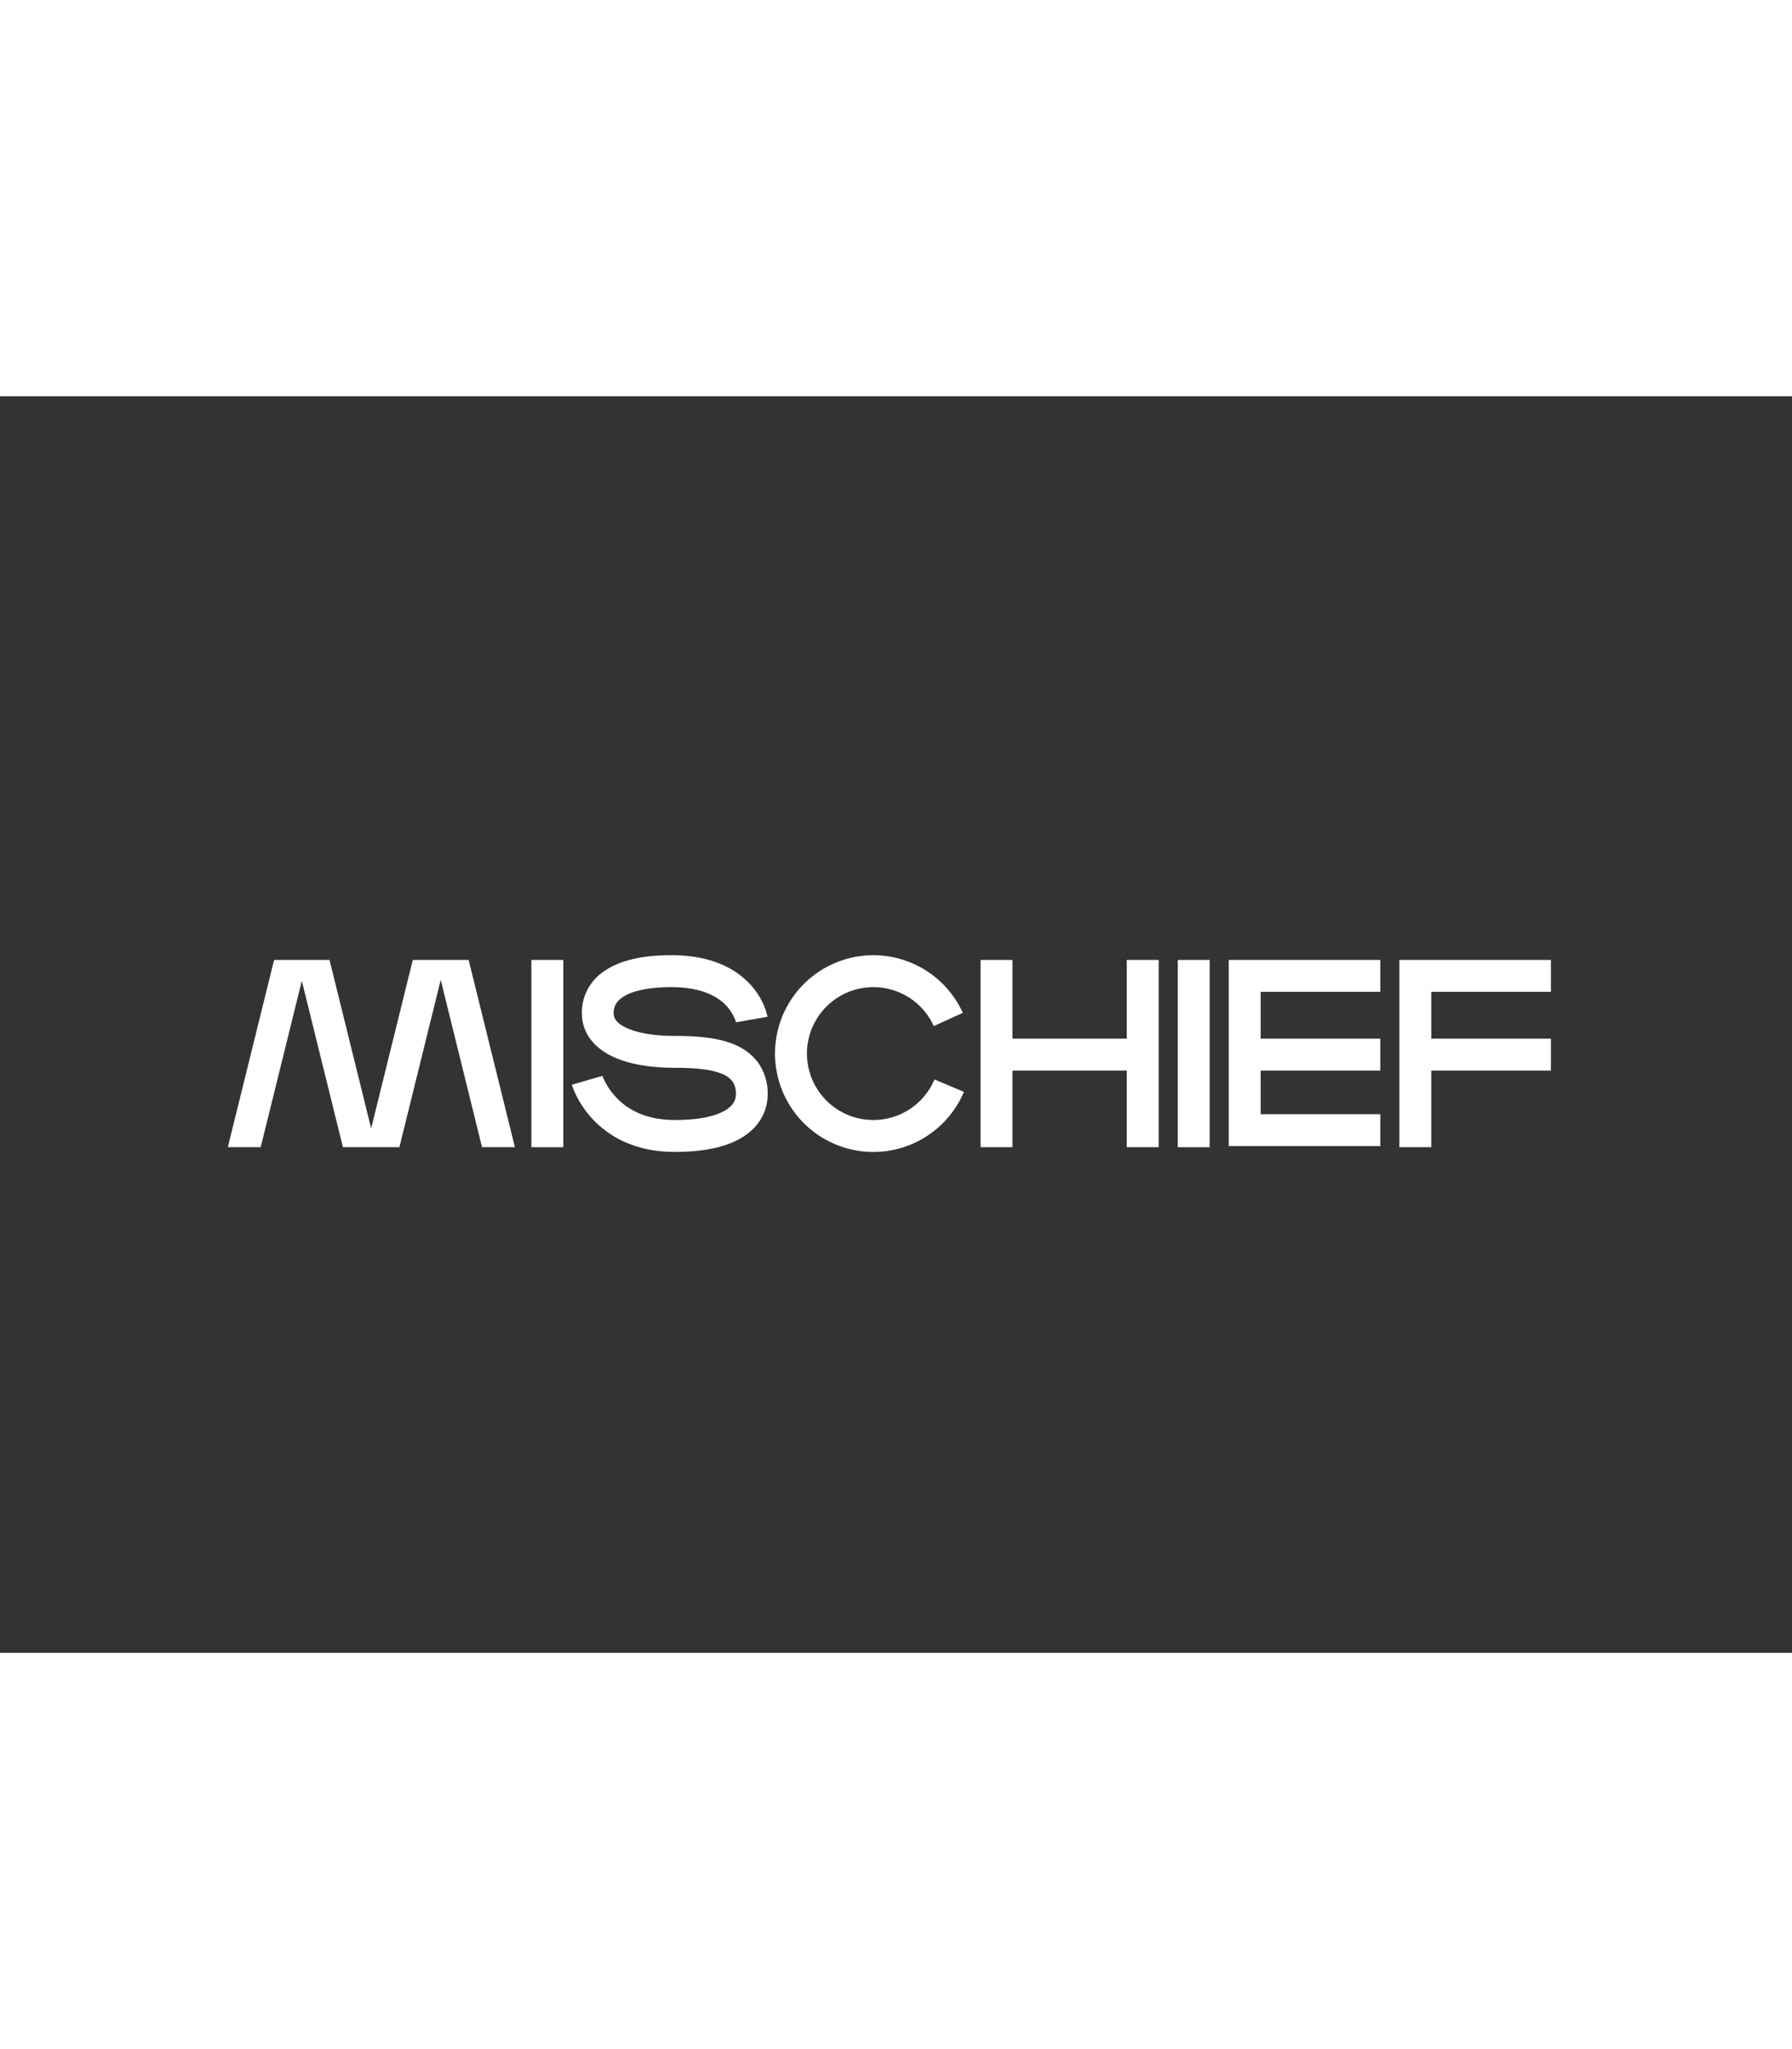 <?xml version="1.0" encoding="utf-8"?>
<!-- Generator: Adobe Illustrator 26.0.3, SVG Export Plug-In . SVG Version: 6.00 Build 0)  -->
<svg version="1.1" width="14" height="16" xmlns="http://www.w3.org/2000/svg" xmlns:xlink="http://www.w3.org/1999/xlink" x="0px" y="0px"
	 viewBox="0 0 1025.86 719" style="enable-background:new 0 0 1025.86 719;" xml:space="preserve">
<rect x="0" y="0" width="1025.86" height="719" fill="#333333" stroke="none"/>
<style type="text/css">
	.st0{fill:#FFFFFF;}
</style>
<g id="Layer_1">
	<g>
		<rect x="304.2" y="322.53" class="st0" width="18.26" height="107.15"/>
		<rect x="674.23" y="322.53" class="st0" width="18.26" height="107.15"/>
		<path class="st0" d="M346.18,328.73c8.71-5.92,21.37-8.93,38.22-8.93c22.88,0,36.91,7.8,45.16,16.8c3.3,3.57,5.95,7.69,7.84,12.18
			c0.58,1.38,1.08,2.79,1.49,4.23c0.16,0.54,0.27,1,0.34,1.35c0.07,0.35,0.07,0.32,0.1,0.45v0.16v0.1l-9,1.57
			c-9,1.56-9,1.57-8.99,1.57v0.11c0,0,0-0.19-0.1-0.41c-0.21-0.69-0.45-1.38-0.73-2.05c-1.09-2.53-2.6-4.86-4.47-6.88
			c-4.44-4.87-13.39-10.89-31.66-10.89c-15.11,0-23.56,2.78-28,5.77c-3.91,2.65-5.11,5.75-5.11,9.12c0,2.58,1.22,5.49,6.99,8.27
			c5.97,2.9,15.44,4.76,28,4.76c10.23,0,22.84,0.47,33.07,4.48c5.61,2.05,10.55,5.6,14.28,10.26c3.99,5.39,6.05,11.95,5.87,18.65
			c0,8.1-3.47,16.95-12.68,23.4c-8.77,6.16-21.92,9.59-40.55,9.59c-23.13,0-38.07-9.18-47.1-18.9c-3.64-3.92-6.71-8.33-9.12-13.11
			c-0.74-1.45-1.4-2.94-1.98-4.47c-0.22-0.57-0.38-1.03-0.5-1.39c-0.12-0.35-0.1-0.33-0.13-0.44c0-0.05,0-0.11,0-0.16
			c0,0,0,0,8.77-2.54l8.77-2.54v0.1c0,0.12,0.11,0.34,0.23,0.65c0.23,0.61,0.63,1.57,1.22,2.76c1.66,3.18,3.76,6.11,6.22,8.71
			c5.82,6.27,15.99,13.06,33.72,13.06c16.75,0,25.57-3.17,30.05-6.28c4.02-2.81,4.87-5.89,4.87-8.45c0.17-2.69-0.58-5.35-2.12-7.56
			c-1.7-2.01-3.92-3.51-6.42-4.35c-6.67-2.61-16.11-3.23-26.42-3.23c-13.89,0-26.47-2-35.93-6.59c-9.74-4.7-17.29-12.86-17.29-24.71
			c-0.04-4.82,1.13-9.57,3.42-13.81C338.8,334.93,342.13,331.34,346.18,328.73z"/>
		<path class="st0" d="M516.91,342.06c-6.82-3.4-14.51-4.66-22.06-3.64c-7.55,1.03-14.62,4.3-20.29,9.39
			c-5.67,5.09-9.68,11.77-11.51,19.17c-1.83,7.4-1.39,15.18,1.25,22.32c2.65,7.15,7.38,13.33,13.58,17.76s13.6,6.88,21.21,7.06
			c7.62,0.17,15.11-1.95,21.51-6.08c6.4-4.14,11.41-10.1,14.38-17.12l16.83,7.11c-5.03,11.9-14.01,21.71-25.42,27.78
			c-11.41,6.07-24.56,8.03-37.24,5.54c-12.68-2.48-24.12-9.25-32.41-19.17c-8.28-9.92-12.9-22.39-13.07-35.31
			c-0.17-12.92,4.1-25.51,12.11-35.65c8.01-10.14,19.27-17.22,31.88-20.04c12.61-2.82,25.81-1.22,37.38,4.54s20.8,15.32,26.15,27.09
			l-16.63,7.56C530.96,352.42,524.72,345.96,516.91,342.06z"/>
		<polygon class="st0" points="645.03,322.53 645.03,367.57 579.59,367.57 579.59,322.53 561.32,322.53 561.32,429.66 
			579.59,429.66 579.59,385.84 645.03,385.84 645.03,429.66 663.3,429.66 663.3,322.53 		"/>
		<polygon class="st0" points="790.17,340.8 790.17,322.53 703.42,322.53 703.42,429.05 790.17,429.05 790.17,410.79 721.68,410.79 
			721.68,385.84 790.17,385.84 790.17,367.57 721.68,367.57 721.68,340.8 		"/>
		<polygon class="st0" points="887.85,340.8 887.85,322.53 801.1,322.53 801.1,429.66 819.36,429.66 819.36,385.84 887.85,385.84 
			887.85,367.57 819.36,367.57 819.36,340.8 		"/>
		<polygon class="st0" points="172.78,334.47 196.31,429.66 228.64,429.66 252.3,333.95 275.95,429.66 294.77,429.66 268.28,322.53 
			252.44,322.53 252.3,322.57 252.15,322.53 236.31,322.53 212.47,418.94 188.64,322.53 172.8,322.53 172.78,322.53 172.75,322.53 
			156.91,322.53 130.43,429.66 149.24,429.66 		"/>
	</g>
</g>
<g id="Layer_2">
</g>
</svg>
